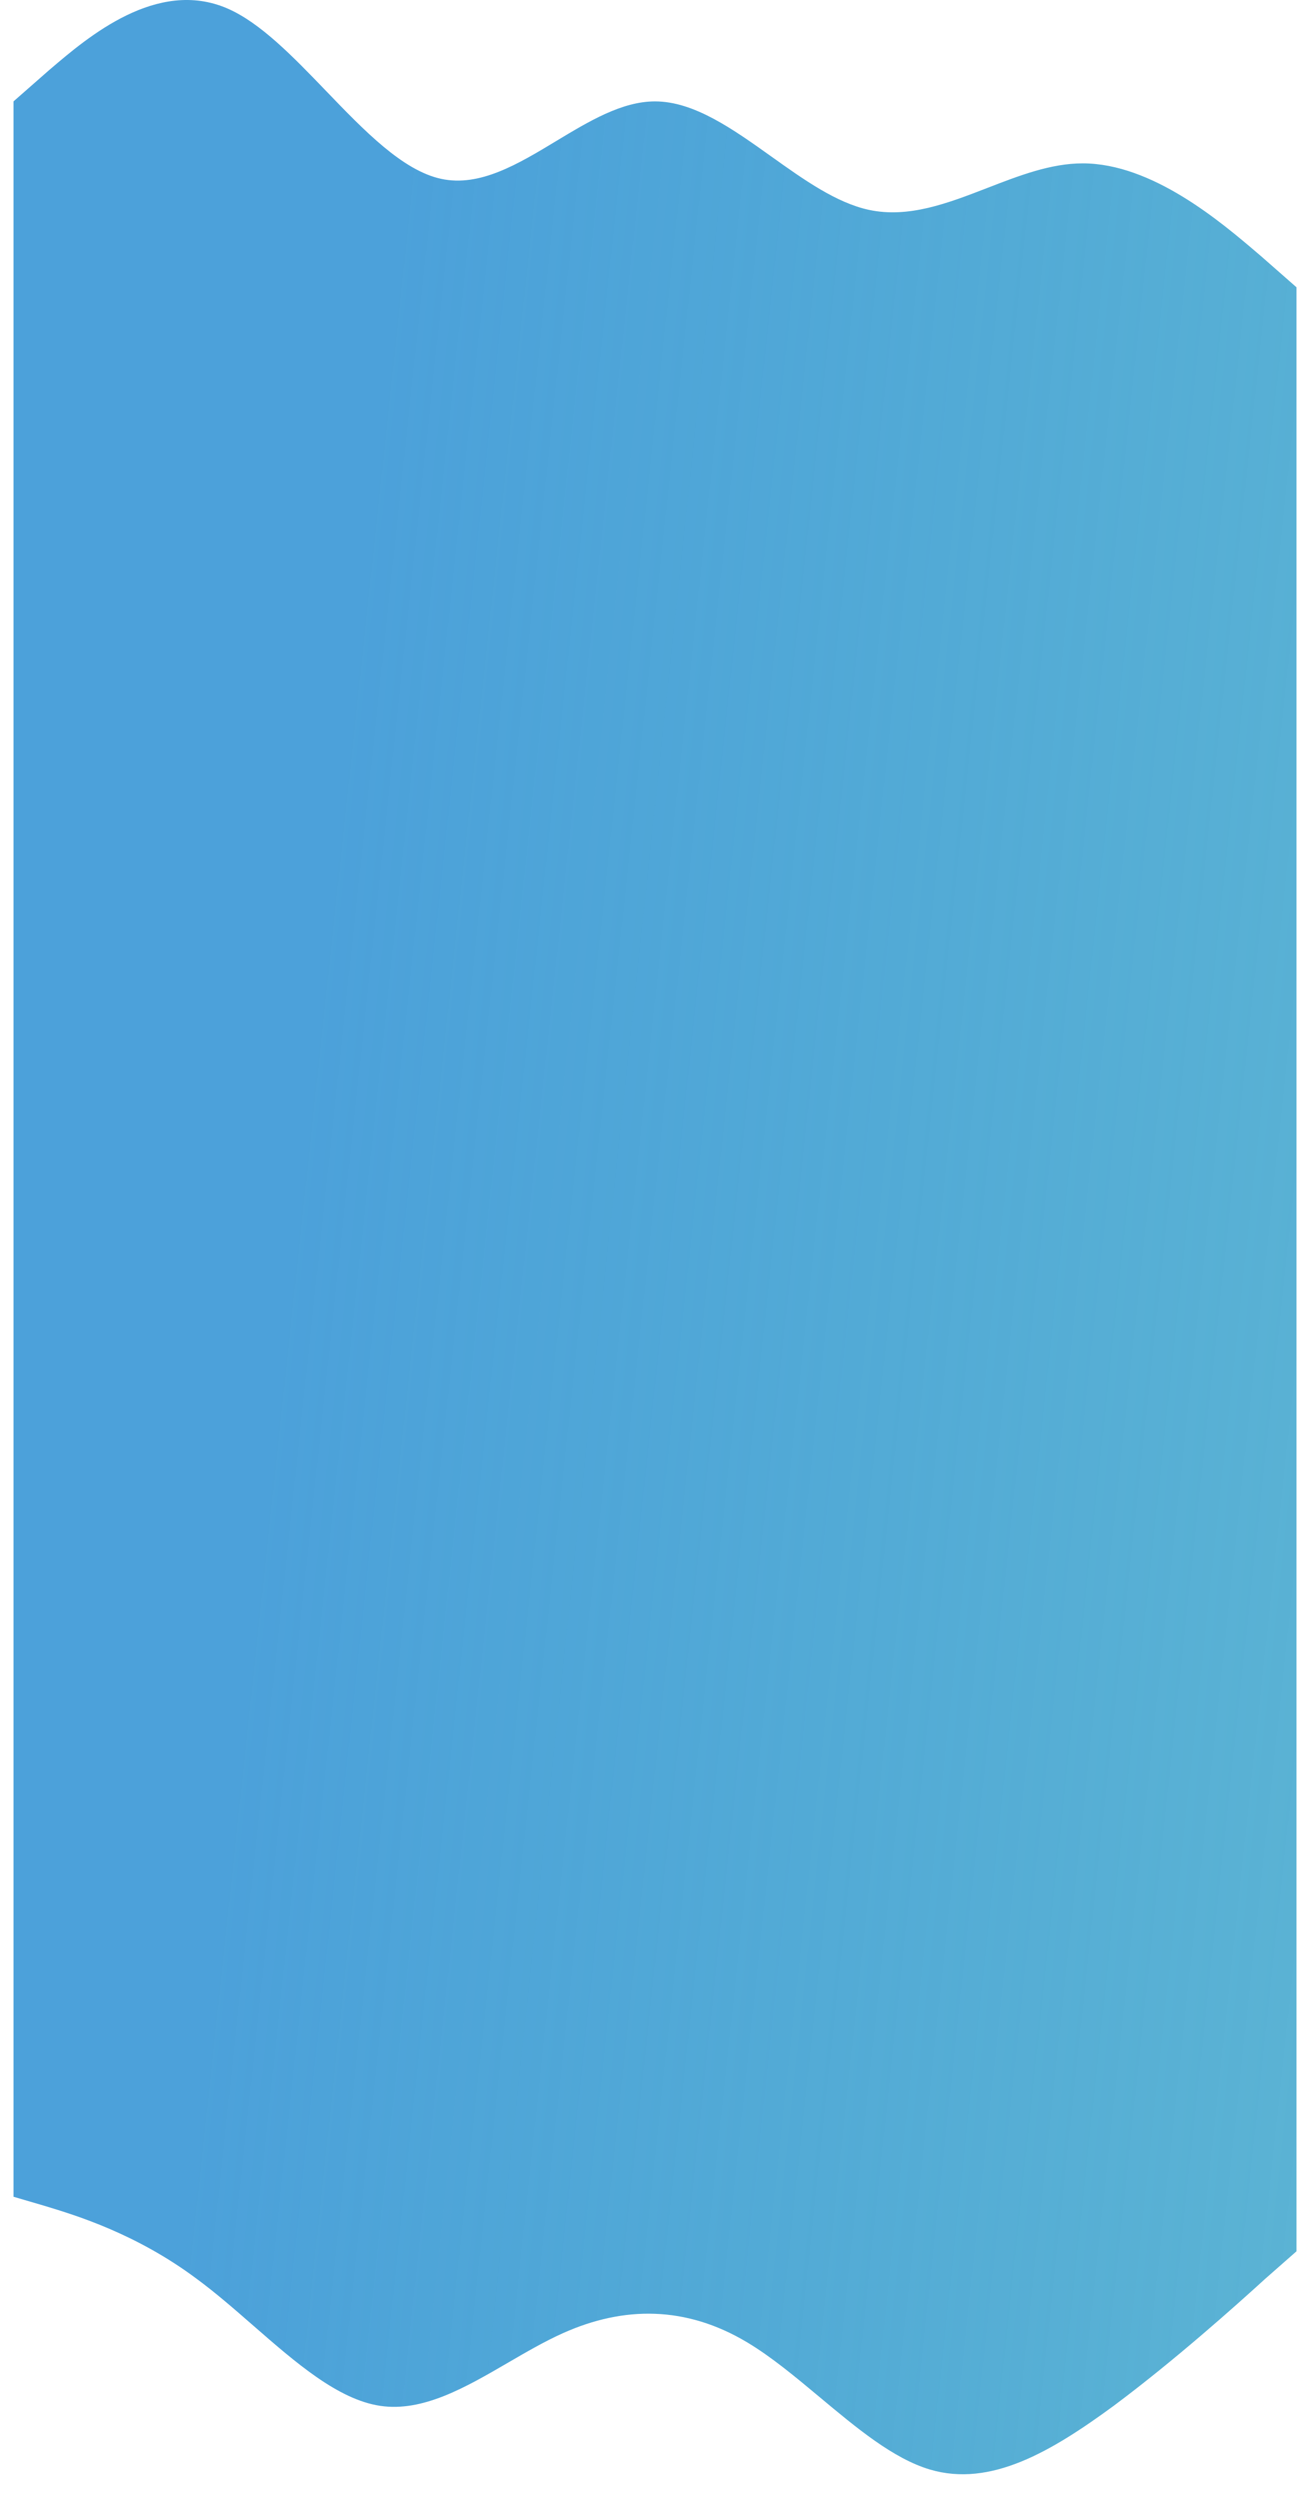 <svg width="996" height="1900" viewBox="0 0 996 1940" fill="none" xmlns="http://www.w3.org/2000/svg">
<g clip-path="url(#clip0)">
<path fill-rule="evenodd" clip-rule="evenodd" d="M27.39 54.638L0 78.68V248V259V1620V1644V1704.65L24.07 1711.71L24.89 1711.96H24.89C48.41 1719.09 95.17 1733.28 141.93 1768.14C156.714 1778.98 171.42 1791.81 186.071 1804.59L186.072 1804.59C219.129 1833.42 251.909 1862.02 284.69 1866.91C317.807 1871.85 350.924 1852.59 384.041 1833.33C398.234 1825.07 412.427 1816.82 426.62 1810.47C473.93 1789.31 522.07 1789.31 569.38 1817.53C588.304 1828.81 607.228 1844.62 626.152 1860.42C654.538 1884.12 682.924 1907.82 711.31 1916.29C758.62 1930.4 805.93 1902.18 854.07 1866.91C901.38 1831.64 948.69 1789.31 971.93 1768.14L996 1746.98V1644V1620V259V248V222.936L968.61 198.893C967.835 198.233 967.039 197.554 966.224 196.858C937.379 172.244 884.082 126.766 830 126.766C805.266 126.766 780.697 136.278 756.145 145.783C725.497 157.649 694.876 169.504 664 162.83C638.7 157.361 613.572 139.451 588.46 121.552C558.374 100.108 528.31 78.68 498 78.68C472.32 78.68 446.817 94.061 421.328 109.434C391.62 127.351 361.93 145.257 332 138.787C302.079 132.319 272.399 101.491 242.701 70.644C217.202 44.158 191.689 17.659 166 6.553C111.431 -17.04 57.662 28.82 29.003 53.263C28.456 53.729 27.918 54.188 27.39 54.638Z" fill="url(#paint0_linear)"/>
</g>
<defs>
<linearGradient id="paint0_linear" x1="236" y1="760" x2="1808" y2="928" gradientUnits="userSpaceOnUse">
<stop stop-color="#4CA1DA"/>
<stop offset="1" stop-color="#169CBA" stop-opacity="0.61"/>
</linearGradient>
<clipPath id="clip0">
<rect width="996" height="1940" fill="white"/>
</clipPath>
</defs>
</svg>
